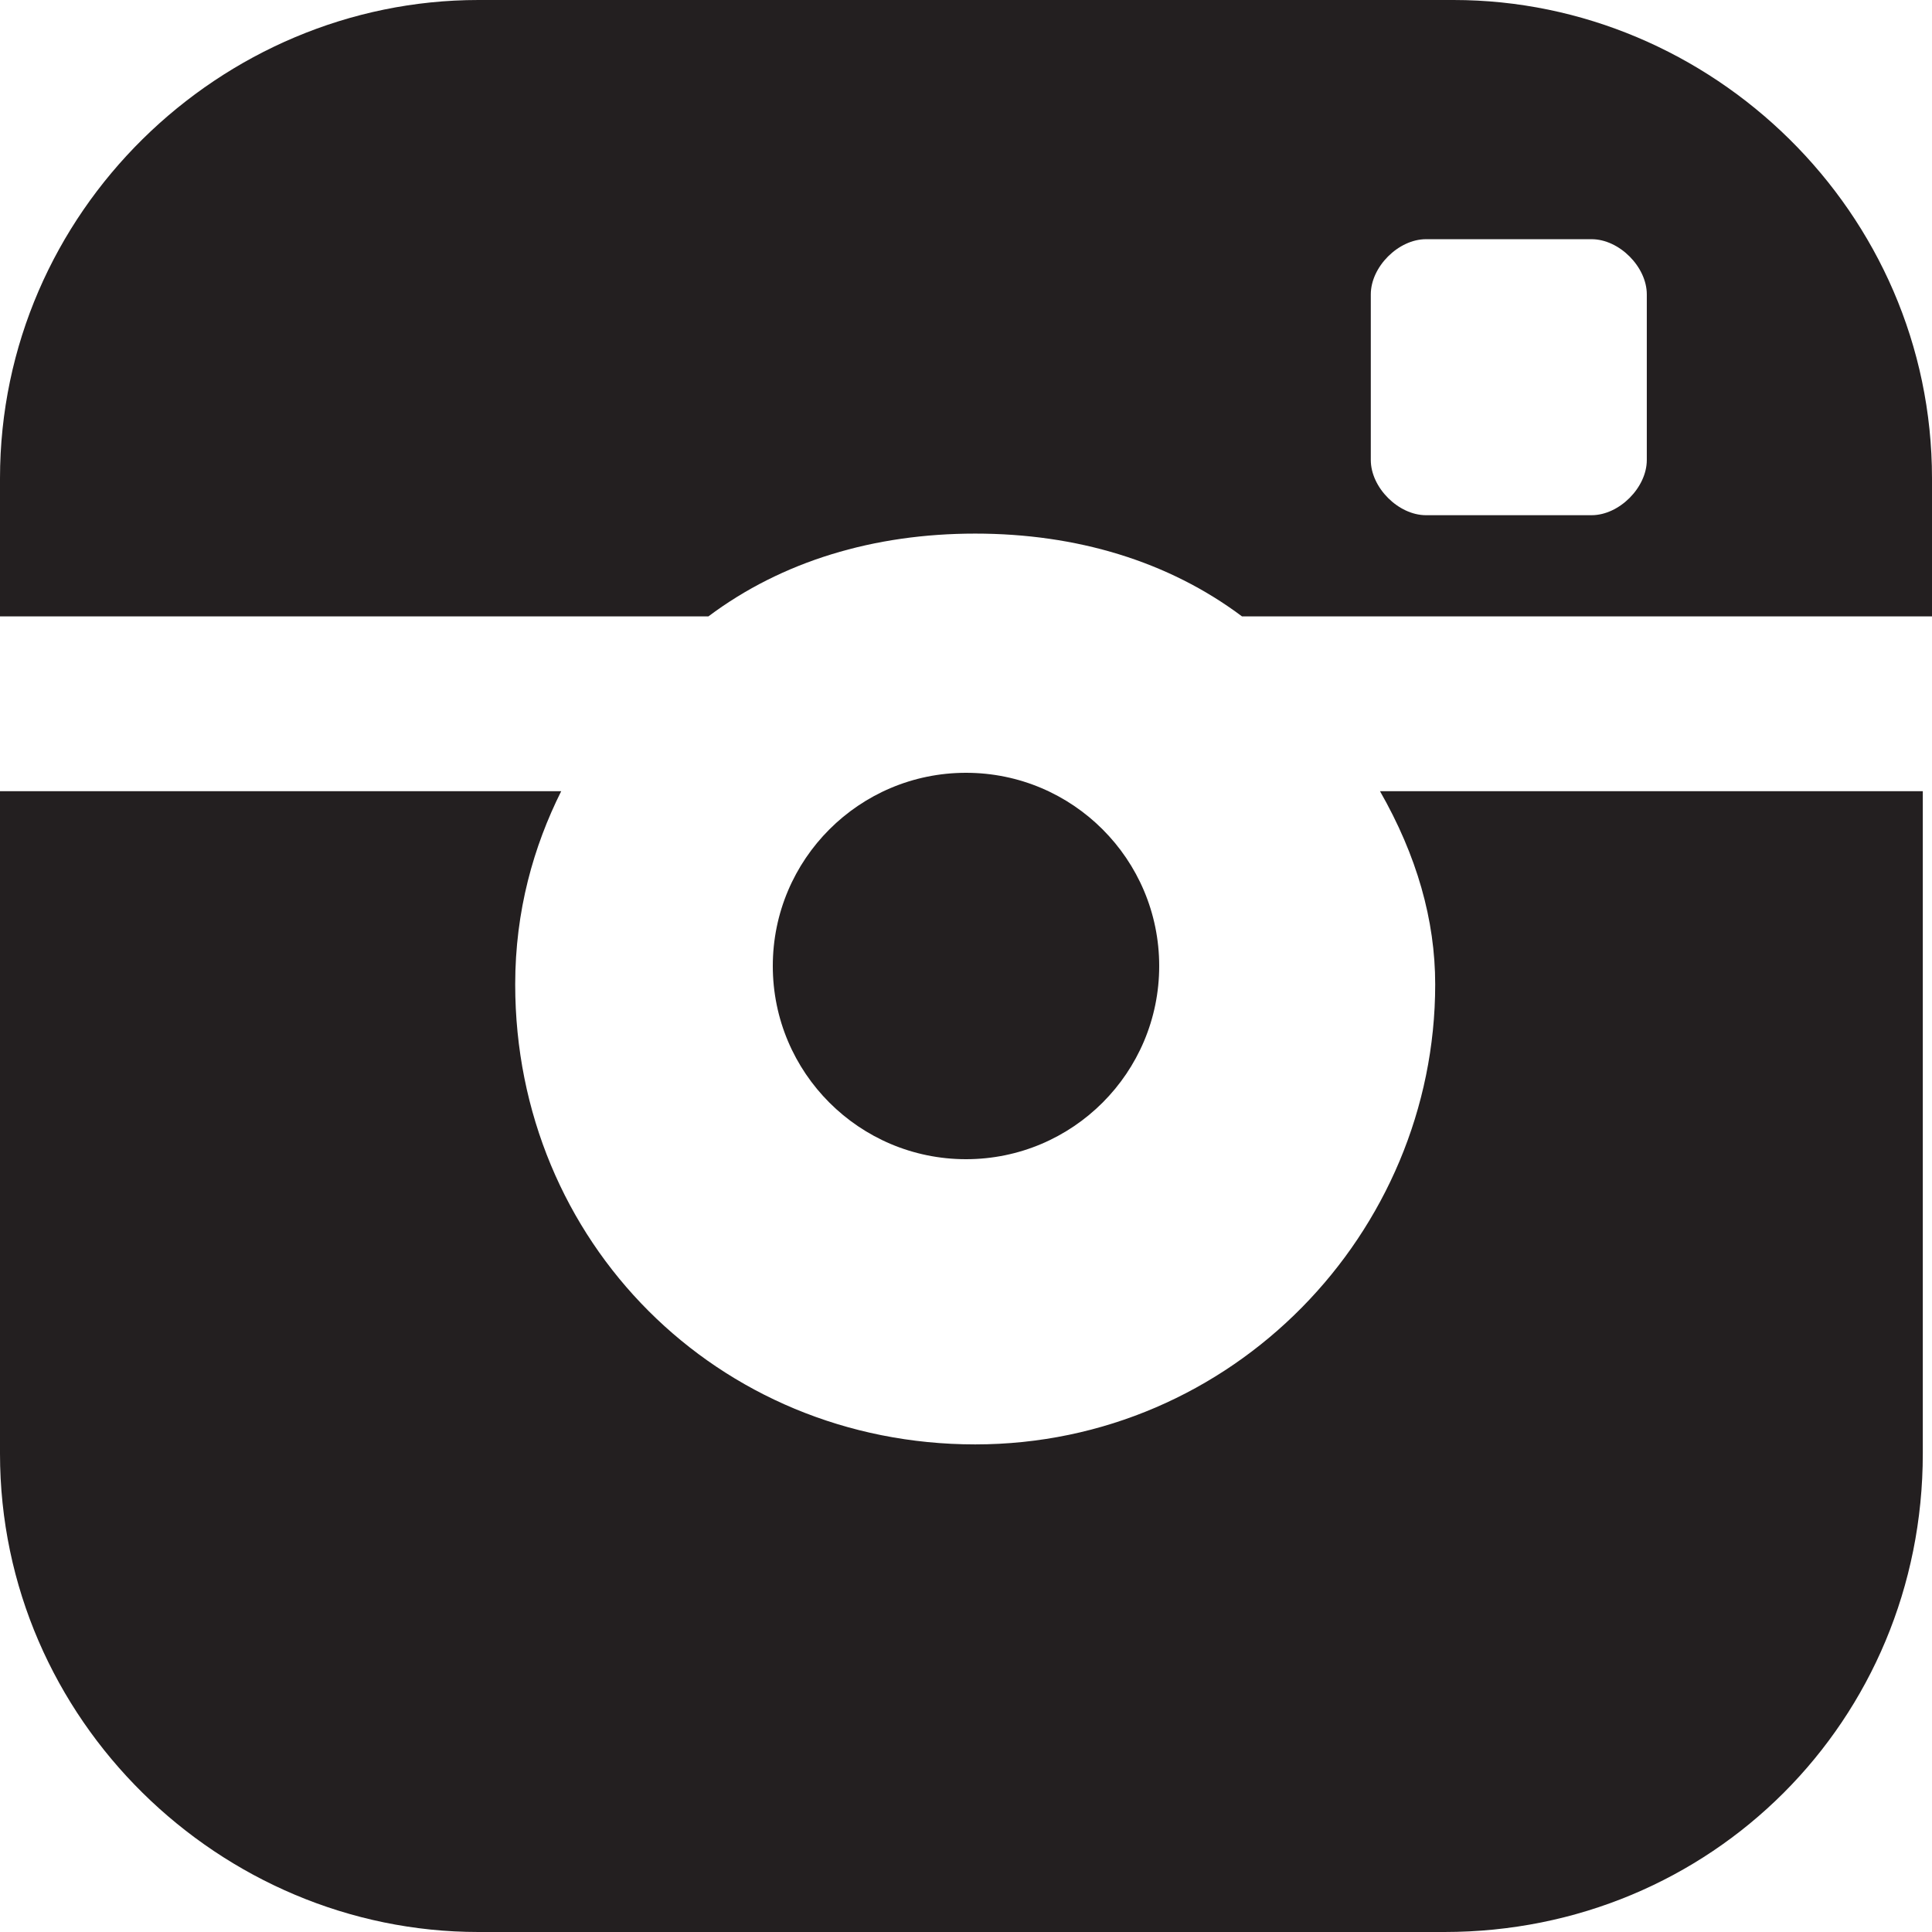 <?xml version="1.0" encoding="utf-8"?>
<!-- Generator: Adobe Illustrator 18.1.1, SVG Export Plug-In . SVG Version: 6.00 Build 0)  -->
<svg version="1.1" id="Layer_1" xmlns="http://www.w3.org/2000/svg" xmlns:xlink="http://www.w3.org/1999/xlink" x="0px" y="0px"
	 width="21px" height="21px" viewBox="0 0 21 21" enable-background="new 0 0 21 21" xml:space="preserve">
<g>
	<ellipse fill="#231F20" cx="10.5" cy="10.5" rx="2.1" ry="2.1"/>
	<g>
		<path fill="#231F20" d="M10.6,5.8c1.1,0,2.1,0.3,2.9,0.9h3.9H21V5.2C21,2.3,18.6,0,15.8,0H5.2C2.4,0,0,2.3,0,5.2v1.5h7.7
			C8.5,6.1,9.5,5.8,10.6,5.8z M14.9,3.2c0-0.3,0.3-0.6,0.6-0.6h1.8c0.3,0,0.6,0.3,0.6,0.6V5c0,0.3-0.3,0.6-0.6,0.6h-1.8
			c-0.3,0-0.6-0.3-0.6-0.6V3.2z"/>
		<path fill="#231F20" d="M15.6,10.7c0,2.7-2.2,5-5,5s-5-2.2-5-5c0-0.8,0.2-1.5,0.5-2.1H0v7.2C0,18.7,2.4,21,5.2,21h10.5
			c2.9,0,5.2-2.3,5.2-5.2V8.6h-5.9C15.4,9.3,15.6,10,15.6,10.7z"/>
	</g>
</g>
</svg>
